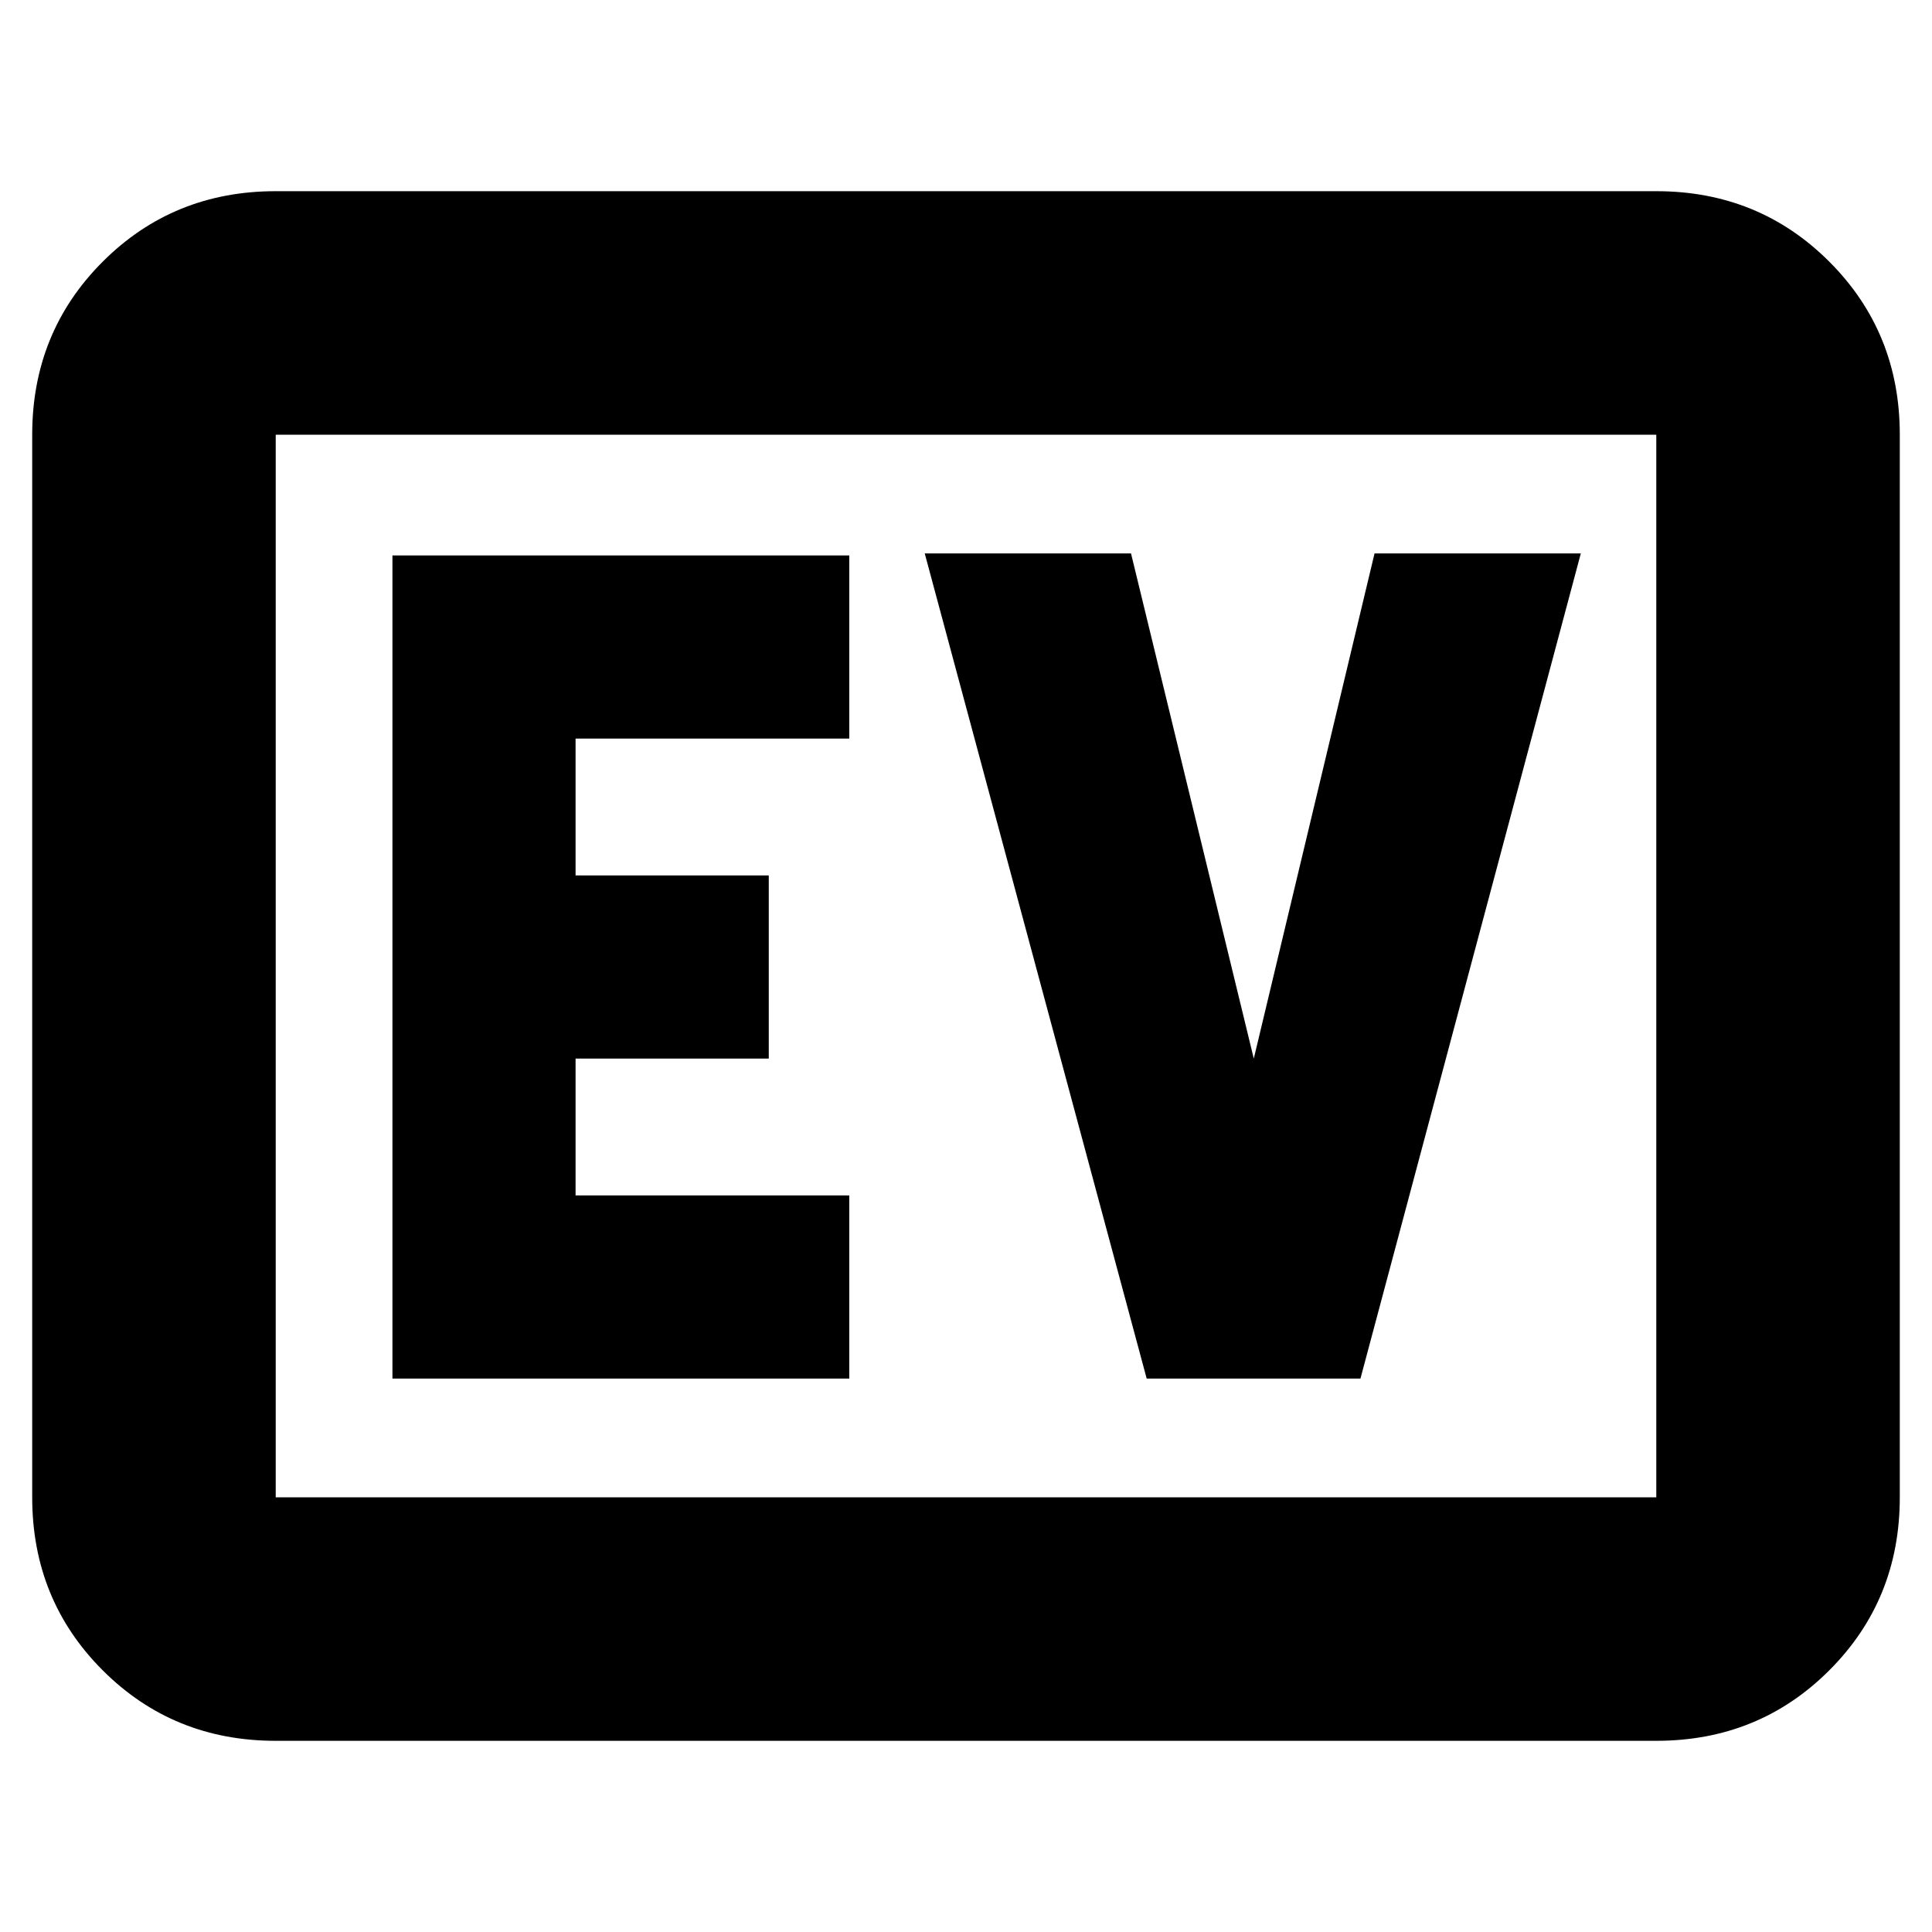 <svg xmlns="http://www.w3.org/2000/svg" height="24" viewBox="0 -960 960 960" width="24"><path d="M137-95q-50.94 0-85.97-35.03T16-216v-528q0-50.94 35.03-85.97T137-865h686q50.94 0 85.97 35.03T944-744v528q0 50.94-35.03 85.97T823-95H137Zm0-121h686v-528H137v528Zm0 0v-528 528Zm58-59h227v-91H286v-68h96v-91h-96v-68h136v-91H195v409Zm374.78 0H676l109.5-410H683l-60 251-61-251H459.5l110.28 410Z"/></svg>